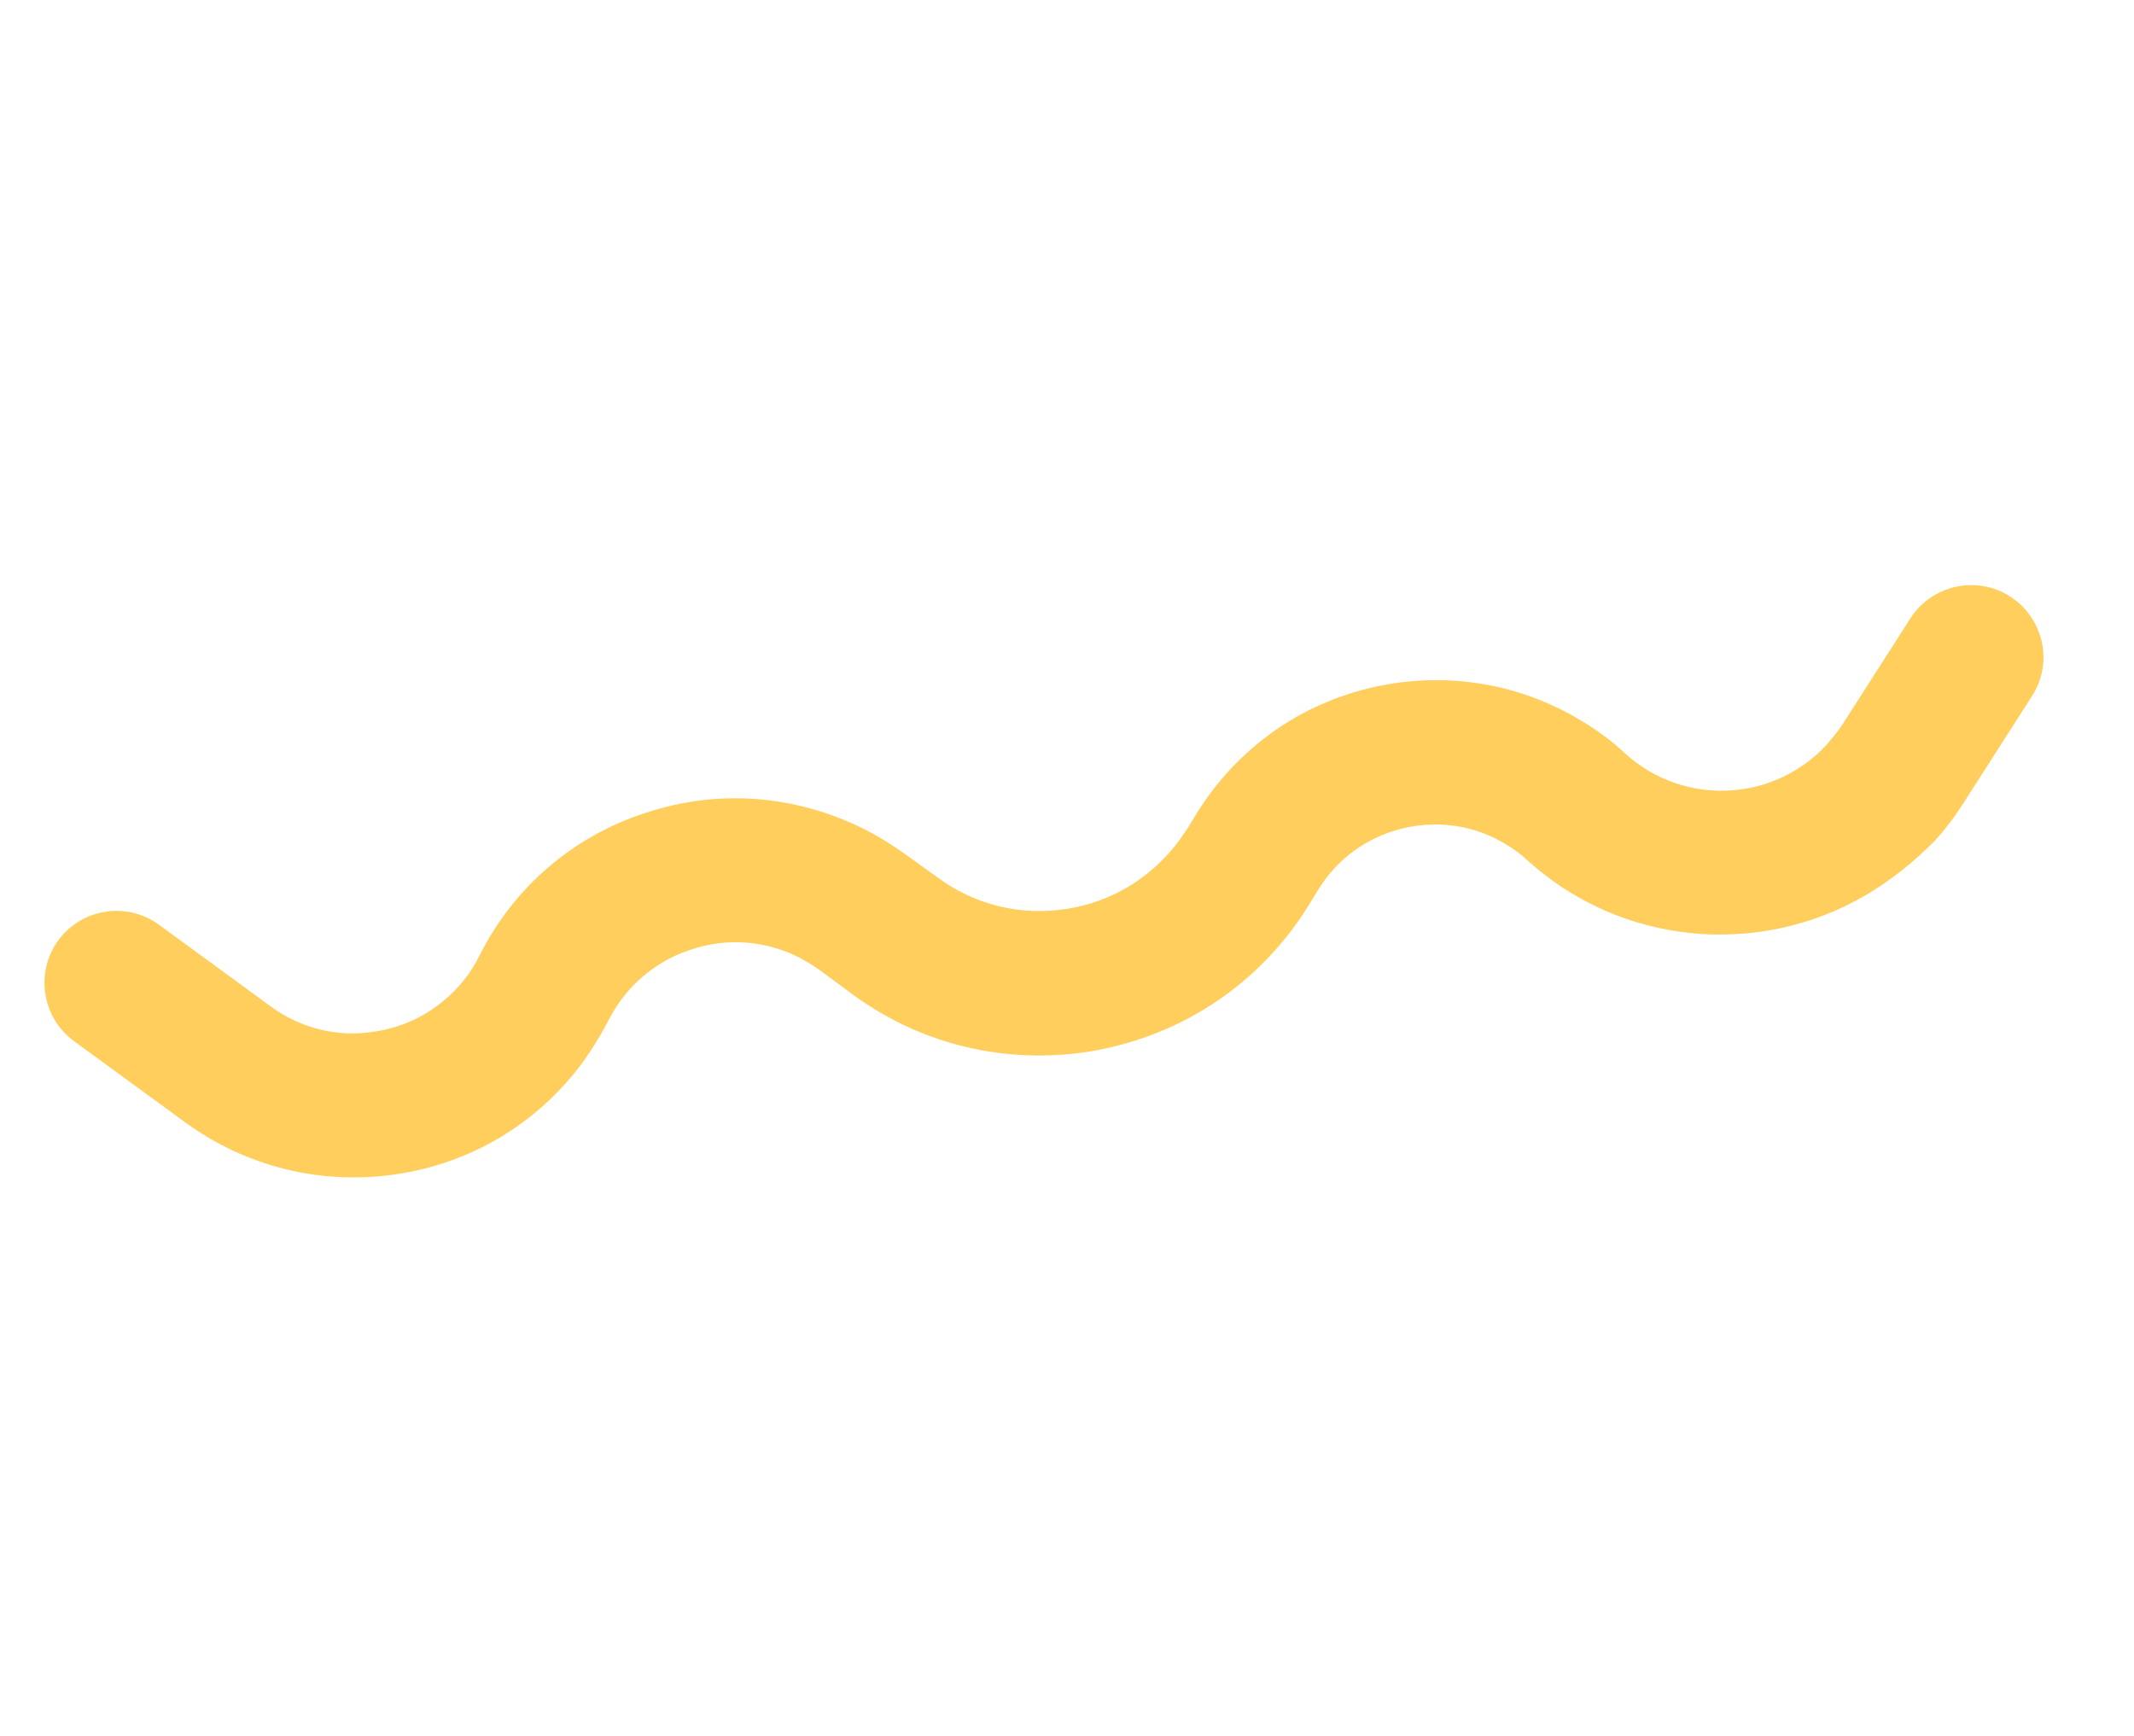 <svg width="59" height="48" viewBox="0 0 59 48" fill="none" xmlns="http://www.w3.org/2000/svg">
<path d="M51.535 24.78C48.622 26.462 44.835 26.158 42.218 23.779C42.036 23.611 41.828 23.458 41.623 23.338C40.758 22.814 39.737 22.669 38.754 22.913C37.77 23.157 36.948 23.768 36.425 24.633L36.251 24.921C36.118 25.134 35.986 25.347 35.833 25.555C34.461 27.456 32.433 28.695 30.116 29.077C27.804 29.44 25.477 28.89 23.588 27.507L22.64 26.809C22.467 26.687 22.289 26.585 22.111 26.483C21.169 26.003 20.1 25.921 19.102 26.258C18.097 26.583 17.293 27.286 16.815 28.227C16.614 28.616 16.385 28.987 16.141 29.332C14.896 31.041 13.066 32.149 10.982 32.465C8.899 32.78 6.819 32.275 5.11 31.027L2.046 28.788C1.16 28.139 0.965 26.887 1.612 26.001C2.26 25.116 3.511 24.922 4.396 25.571L7.461 27.811C8.299 28.436 9.332 28.692 10.36 28.525C11.396 28.371 12.301 27.814 12.924 26.976C13.046 26.804 13.161 26.618 13.255 26.427C14.204 24.532 15.845 23.124 17.855 22.475C19.87 21.806 22.017 21.983 23.912 22.935C24.274 23.119 24.645 23.348 24.99 23.593L25.951 24.283C26.982 25.036 28.243 25.331 29.506 25.13C30.77 24.93 31.872 24.242 32.623 23.211C32.696 23.101 32.781 22.984 32.854 22.873L33.028 22.585C34.097 20.808 35.786 19.543 37.812 19.039C39.825 18.542 41.926 18.847 43.703 19.919C44.142 20.178 44.557 20.484 44.929 20.832C46.545 22.304 49.05 22.189 50.52 20.573C50.661 20.405 50.803 20.238 50.931 20.045L52.821 17.094C53.413 16.173 54.653 15.9 55.575 16.494C56.497 17.088 56.783 18.321 56.178 19.25L54.288 22.201C54.046 22.58 53.777 22.94 53.473 23.269C52.868 23.874 52.225 24.382 51.535 24.78Z" fill="#FFCE5C"/>
</svg>
